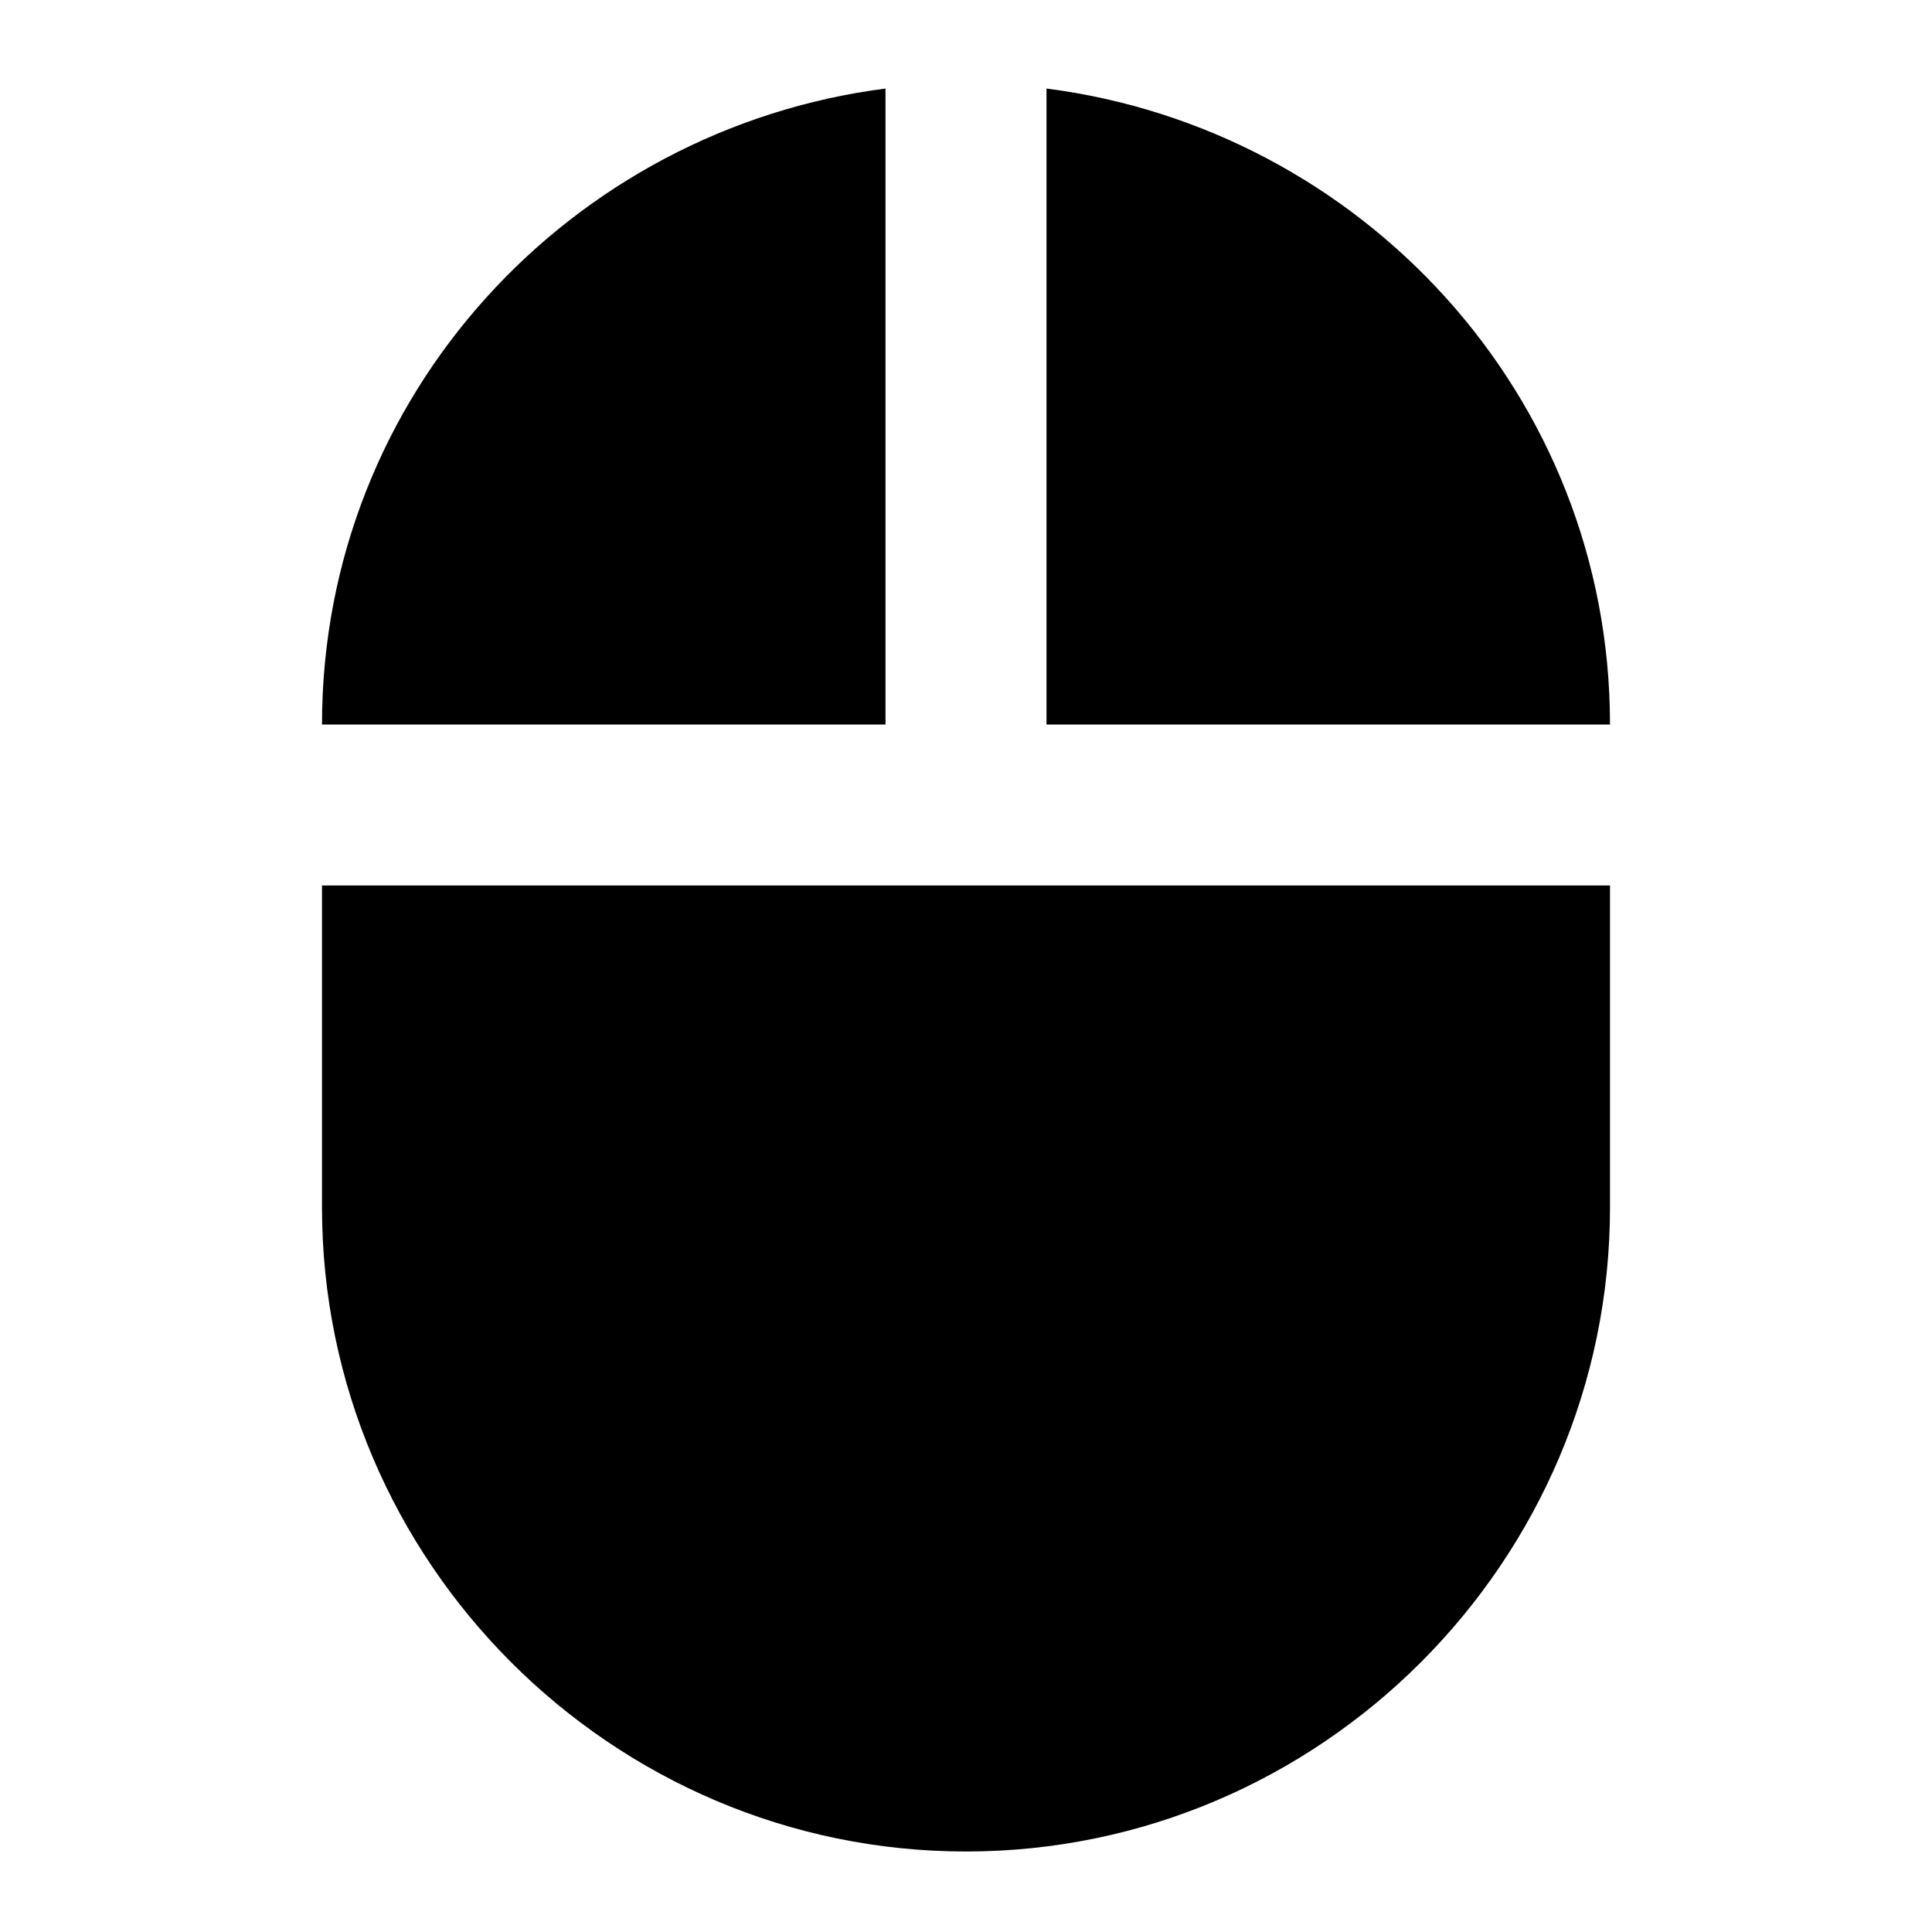 <?xml version="1.0" encoding="utf-8"?>
<!-- Generator: Adobe Illustrator 17.1.0, SVG Export Plug-In . SVG Version: 6.00 Build 0)  -->
<!DOCTYPE svg PUBLIC "-//W3C//DTD SVG 1.1//EN" "http://www.w3.org/Graphics/SVG/1.1/DTD/svg11.dtd">
<svg version="1.1" xmlns="http://www.w3.org/2000/svg" xmlns:xlink="http://www.w3.org/1999/xlink" x="0px" y="0px" width="24px"
	 height="24px" viewBox="0 0 24 24" enable-background="new 0 0 24 24" xml:space="preserve">
<g id="Header">
	<g>
		<rect x="-618" y="-1848" fill="none" width="1400" height="3600"/>
	</g>
</g>
<g id="Label">
</g>
<g id="Icon">
	<g>
		<rect fill="none" width="24" height="24"/>
		<path d="M13,1.1V9h7C20,4.9,16.9,1.6,13,1.1z M4,15c0,4.4,3.6,8,8,8c4.4,0,8-3.6,8-8v-4H4V15z M11,1.1C7.1,1.6,4,4.9,4,9h7V1.1z"
			/>
	</g>
</g>
<g id="Grid" display="none">
	<g display="inline">
	</g>
</g>
</svg>
